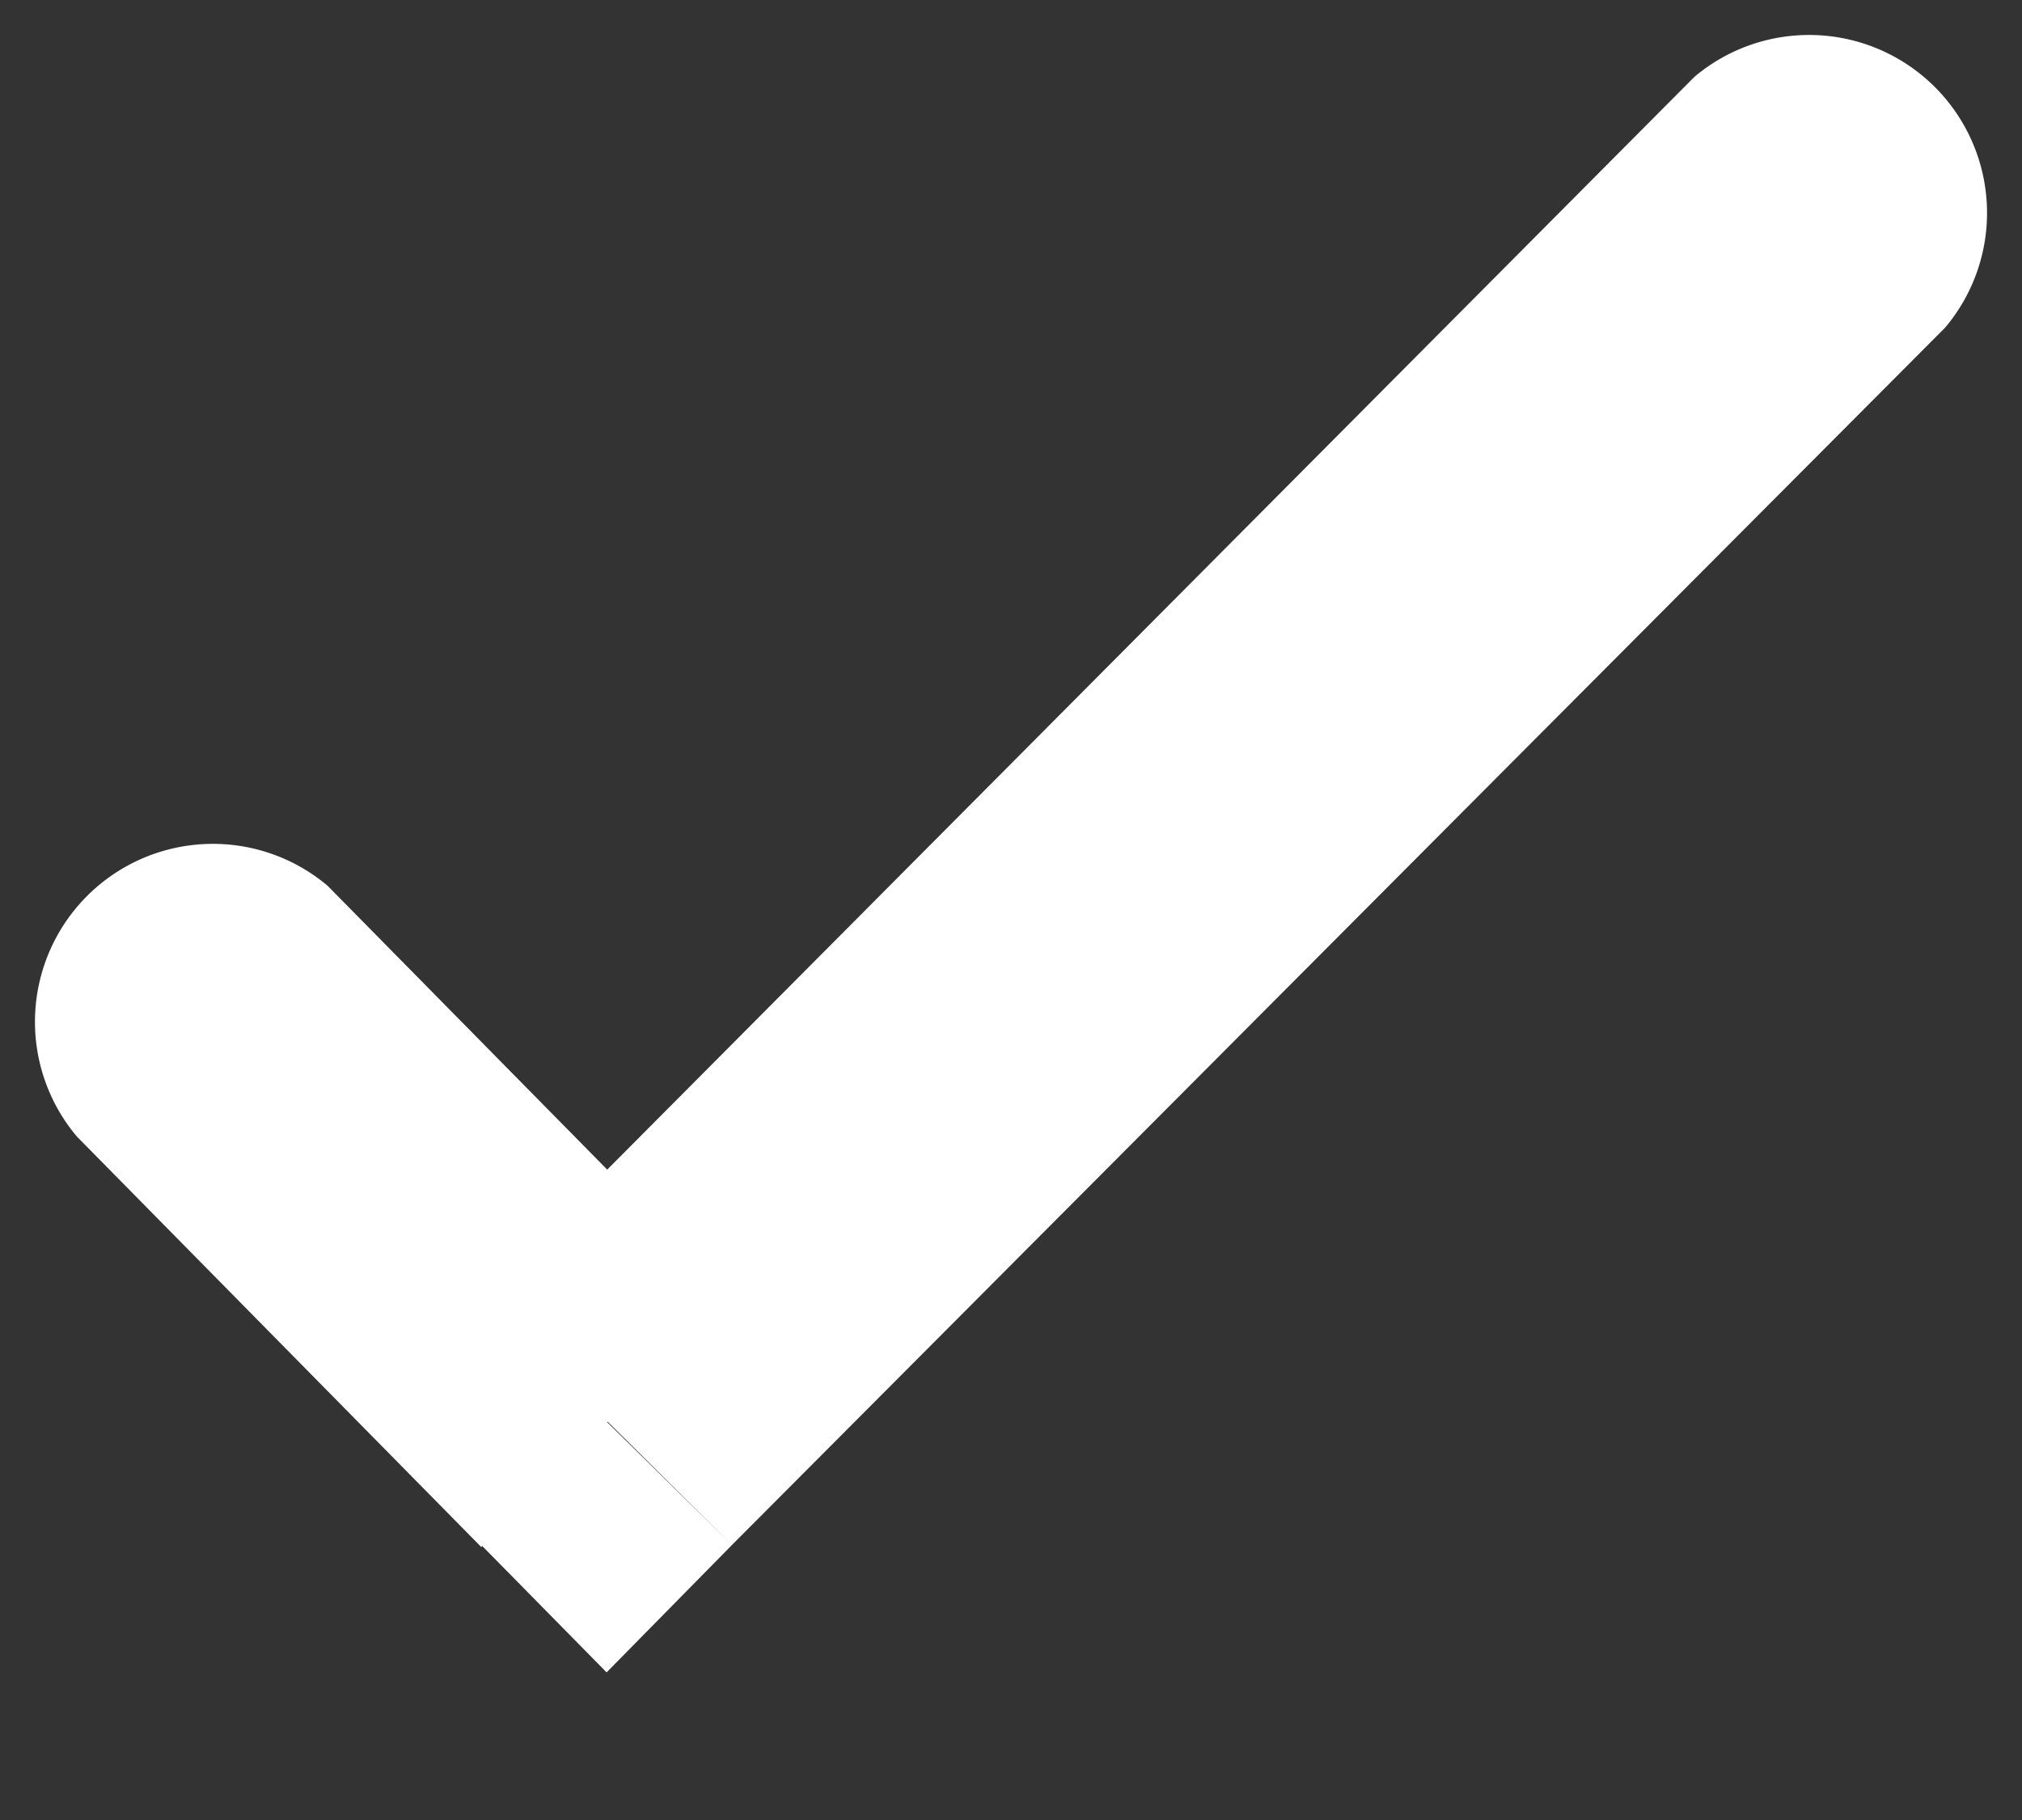 <svg fill="none" viewBox="0 0 10 9">
    <rect x="0" y="0" width="10" height="9" fill="#333333" stroke="none"/>
    <path fill="#fff" d="m3 7.03-.62.61.62.63.62-.63L3 7.03Zm6.62-5.41A.88.88 0 0 0 8.38.38l1.24 1.24Zm-8 2.76A.88.88 0 0 0 .38 5.62l1.24-1.23Zm2 3.26 6-6.02L8.38.38l-6 6.03 1.24 1.23Zm0-1.23-2-2.03L.38 5.62l2 2.03 1.24-1.23Z"/>
</svg>